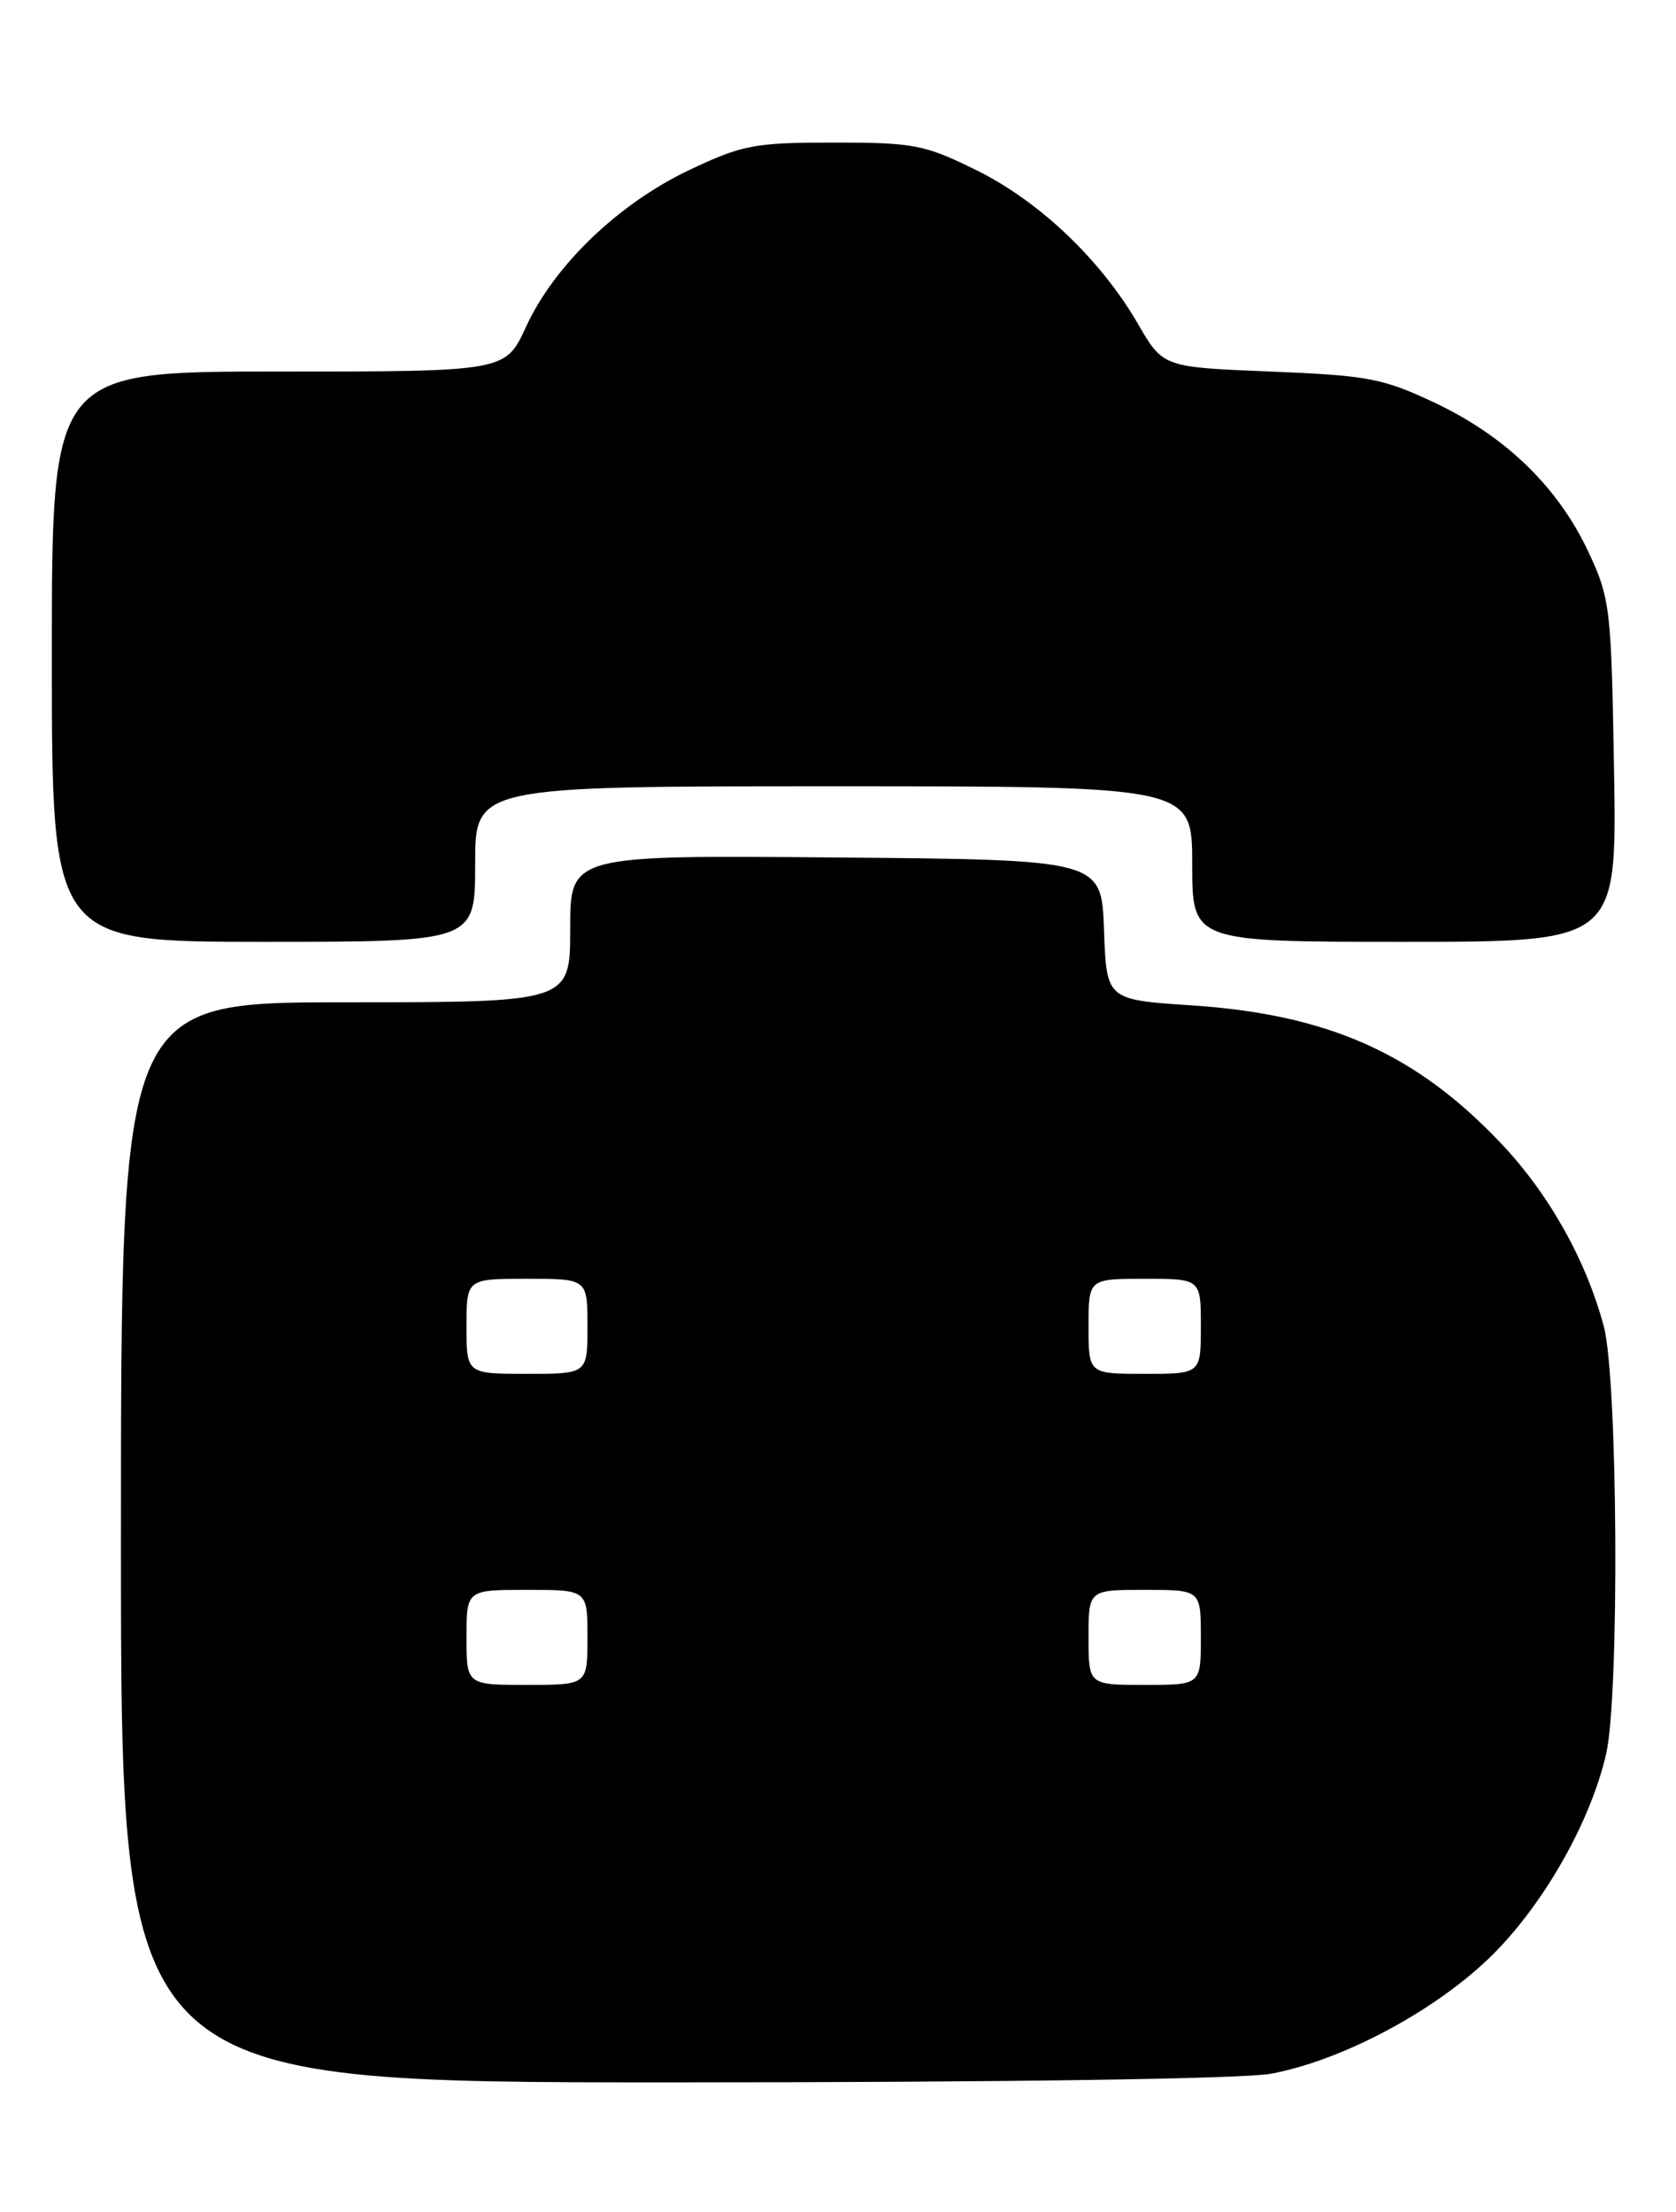 <?xml version="1.0" encoding="UTF-8" standalone="no"?>
<!DOCTYPE svg PUBLIC "-//W3C//DTD SVG 1.1//EN" "http://www.w3.org/Graphics/SVG/1.1/DTD/svg11.dtd" >
<svg xmlns="http://www.w3.org/2000/svg" xmlns:xlink="http://www.w3.org/1999/xlink" version="1.1" viewBox="0 0 194 256">
 <g >
 <path fill="currentColor"
d=" M 147.11 240.00 C 155.52 238.44 166.44 232.56 172.86 226.14 C 178.81 220.18 184.13 210.75 185.91 203.00 C 187.47 196.24 187.27 159.59 185.64 153.50 C 183.59 145.83 179.31 138.21 173.78 132.36 C 163.91 121.92 153.74 117.39 137.86 116.35 C 128.08 115.70 128.08 115.70 127.79 107.60 C 127.50 99.50 127.50 99.50 96.75 99.24 C 66.00 98.97 66.00 98.97 66.00 107.49 C 66.00 116.00 66.00 116.00 40.00 116.00 C 14.00 116.00 14.00 116.00 14.00 178.50 C 14.00 241.00 14.00 241.00 77.86 241.00 C 116.13 241.00 143.89 240.60 147.11 240.00 Z  M 55.00 100.00 C 55.00 91.00 55.00 91.00 96.50 91.00 C 138.00 91.00 138.00 91.00 138.00 100.00 C 138.00 109.00 138.00 109.00 162.58 109.00 C 187.15 109.00 187.15 109.00 186.83 89.25 C 186.51 70.32 186.39 69.27 183.85 63.85 C 180.35 56.39 174.31 50.52 166.15 46.65 C 160.09 43.78 158.39 43.46 147.07 43.00 C 134.63 42.50 134.63 42.50 131.73 37.50 C 127.42 30.06 120.31 23.29 113.02 19.70 C 107.04 16.74 105.78 16.50 96.52 16.50 C 87.33 16.50 85.94 16.76 79.76 19.69 C 71.61 23.56 64.14 30.72 60.89 37.82 C 58.51 43.00 58.51 43.00 32.26 43.00 C 6.00 43.00 6.00 43.00 6.00 76.00 C 6.00 109.00 6.00 109.00 30.50 109.00 C 55.00 109.00 55.00 109.00 55.00 100.00 Z  M 54.00 189.50 C 54.00 184.00 54.00 184.00 61.00 184.00 C 68.00 184.00 68.00 184.00 68.00 189.50 C 68.00 195.00 68.00 195.00 61.00 195.00 C 54.00 195.00 54.00 195.00 54.00 189.50 Z  M 126.00 189.50 C 126.00 184.00 126.00 184.00 132.50 184.00 C 139.00 184.00 139.00 184.00 139.00 189.50 C 139.00 195.00 139.00 195.00 132.50 195.00 C 126.00 195.00 126.00 195.00 126.00 189.50 Z  M 54.00 153.50 C 54.00 148.00 54.00 148.00 61.00 148.00 C 68.00 148.00 68.00 148.00 68.00 153.50 C 68.00 159.00 68.00 159.00 61.00 159.00 C 54.00 159.00 54.00 159.00 54.00 153.50 Z  M 126.00 153.50 C 126.00 148.00 126.00 148.00 132.50 148.00 C 139.00 148.00 139.00 148.00 139.00 153.50 C 139.00 159.00 139.00 159.00 132.50 159.00 C 126.00 159.00 126.00 159.00 126.00 153.50 Z "/>
</g>
</svg>
